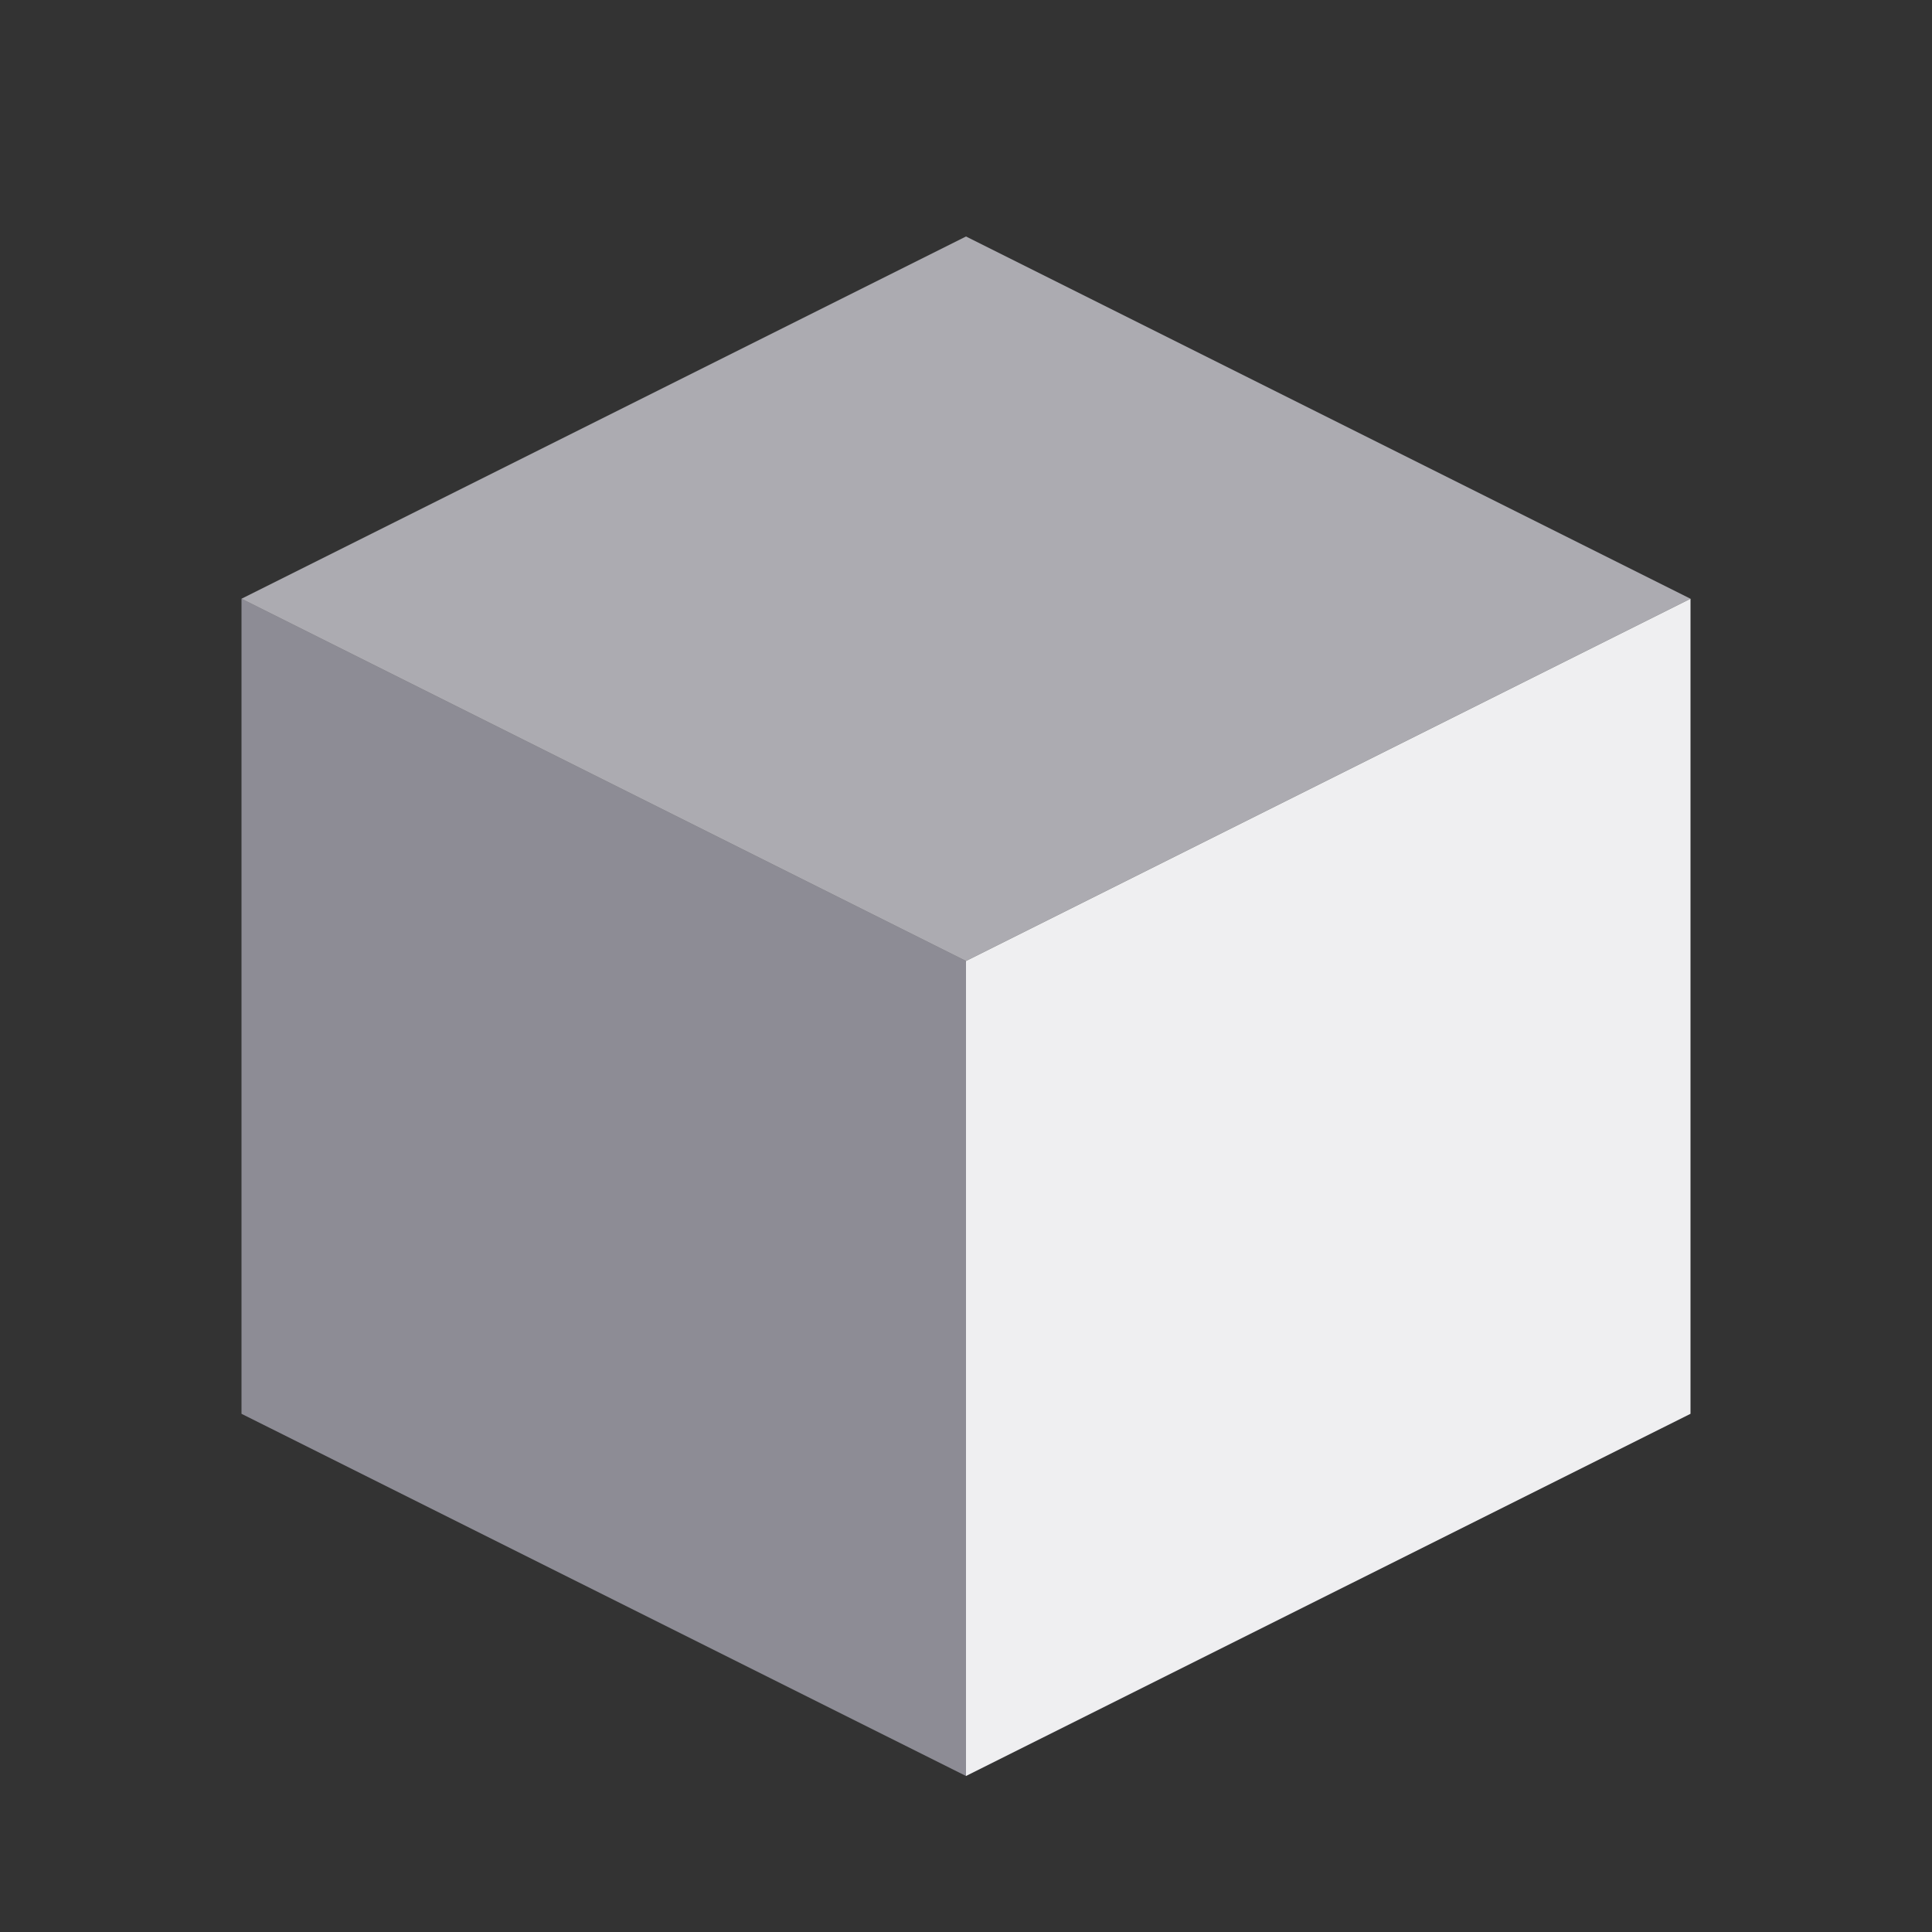 <svg width="32" height="32" viewBox="0 0 32 32" fill="none" xmlns="http://www.w3.org/2000/svg">
<rect x="0" y="0" width="32" height="32" fill="#333333" stroke="none"/>
<path d="M16 15.917L4 9.917V23.417L16 29.416V15.917Z" fill="#F0EEFF" fill-opacity="0.477"/>
<path d="M16 29.416L28 23.417V9.917L16 15.917V29.416Z" fill="#FDFDFF" fill-opacity="0.931"/>
<path d="M16 3.917L4 9.917L16 15.917L28 9.917L16 3.917Z" fill="#F7F5FF" fill-opacity="0.615"/>
</svg>

